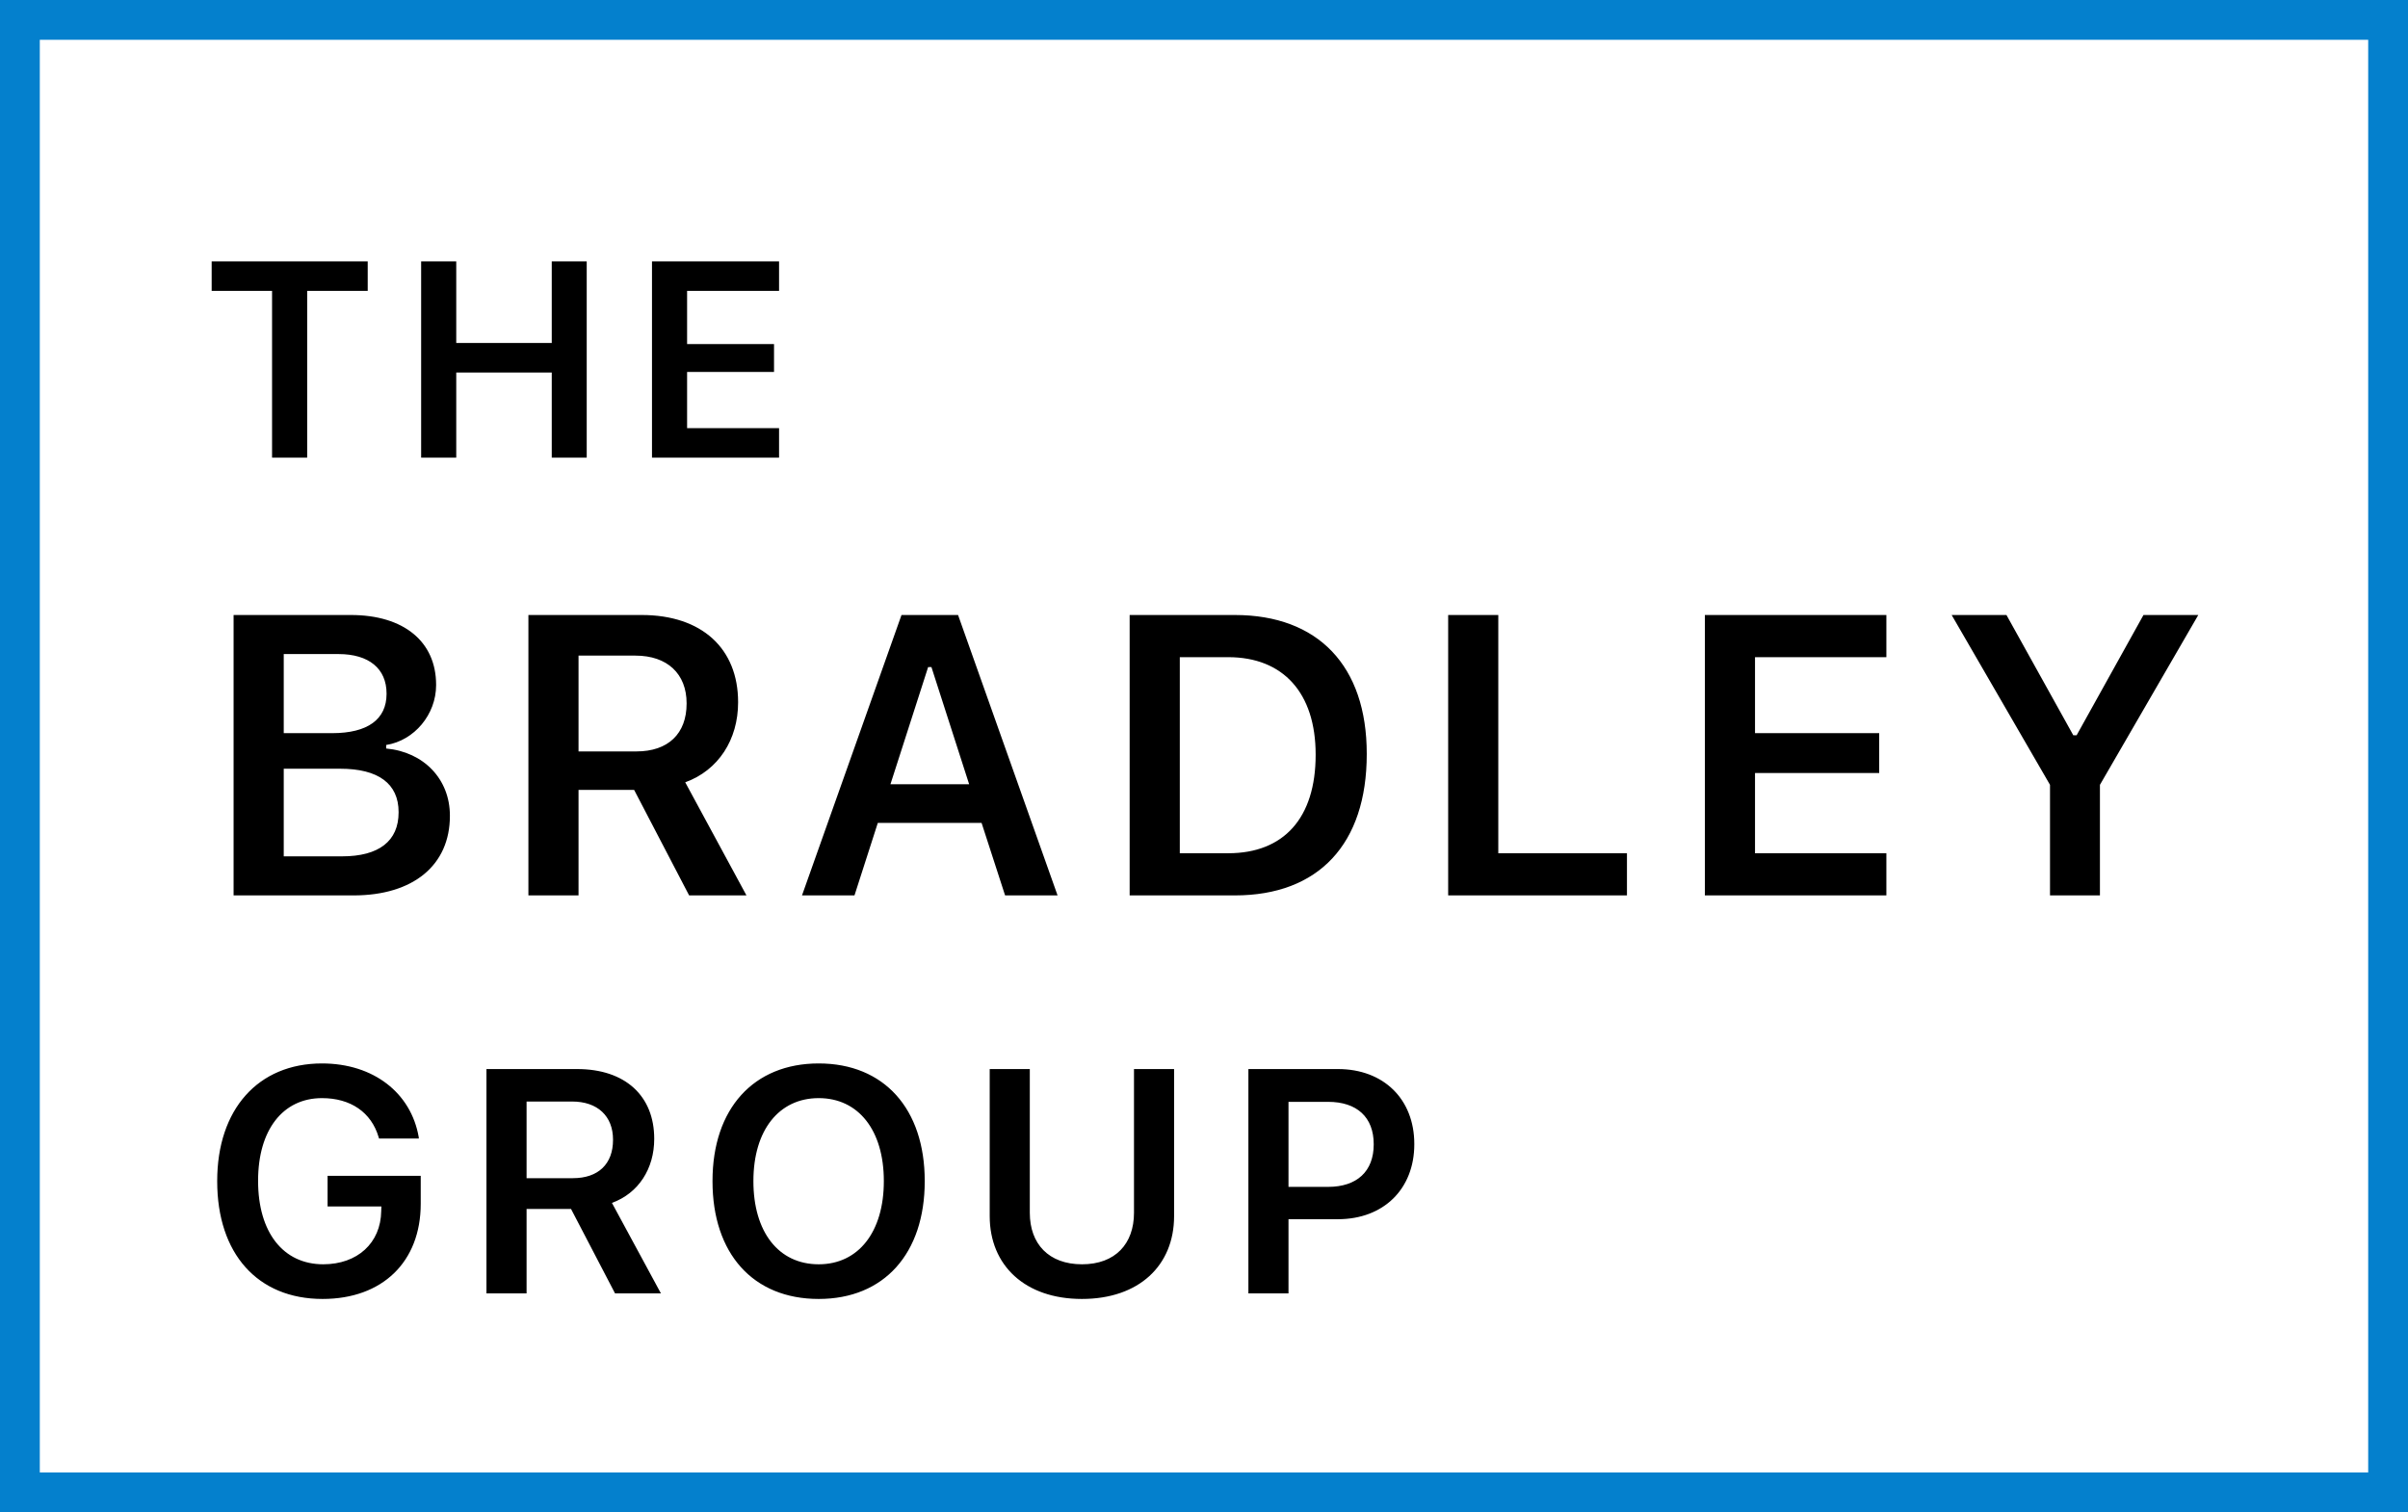 <svg width="121" height="76" viewBox="0 0 121 76" fill="none" xmlns="http://www.w3.org/2000/svg">
<rect x="0" y="0" width="121" height="76" fill="#333333" stroke="none"/>
<rect x="1" y="1" width="119" height="74" fill="white" stroke="#0480CD" stroke-width="2"/>
<path d="M13.671 23V14.619H10.636V13.136H18.477V14.619H15.435V23H13.671ZM21.162 23V13.136H22.926V17.237H27.725V13.136H29.482V23H27.725V18.721H22.926V23H21.162ZM32.762 23V13.136H39.147V14.619H34.526V17.292H38.894V18.693H34.526V21.517H39.147V23H32.762Z" fill="black"/>
<path d="M11.738 45V30.908H17.627C20.303 30.908 21.914 32.256 21.914 34.414V34.434C21.914 35.908 20.82 37.217 19.404 37.441V37.617C21.299 37.793 22.607 39.16 22.607 40.986V41.006C22.607 43.477 20.771 45 17.764 45H11.738ZM17.012 32.871H14.258V36.846H16.689C18.477 36.846 19.424 36.152 19.424 34.873V34.853C19.424 33.603 18.535 32.871 17.012 32.871ZM17.09 38.633H14.258V43.037H17.188C19.043 43.037 20.029 42.266 20.029 40.83V40.81C20.029 39.385 19.014 38.633 17.09 38.633ZM26.552 45V30.908H32.245C35.272 30.908 37.089 32.598 37.089 35.283V35.303C37.089 37.168 36.102 38.711 34.432 39.316L37.509 45H34.628L31.864 39.697H29.071V45H26.552ZM29.071 37.764H31.981C33.573 37.764 34.501 36.875 34.501 35.361V35.342C34.501 33.867 33.534 32.949 31.932 32.949H29.071V37.764ZM40.3 45L45.3 30.908H48.142L53.142 45H50.505L49.324 41.357H44.109L42.937 45H40.3ZM46.638 33.525L44.744 39.414H48.699L46.804 33.525H46.638ZM56.764 45V30.908H62.047C66.237 30.908 68.678 33.467 68.678 37.881V37.9C68.678 42.412 66.266 45 62.047 45H56.764ZM59.284 42.881H61.715C64.518 42.881 66.11 41.103 66.11 37.94V37.92C66.11 34.824 64.479 33.027 61.715 33.027H59.284V42.881ZM72.769 45V30.908H75.288V42.881H81.753V45H72.769ZM85.668 45V30.908H94.789V33.027H88.188V36.846H94.428V38.848H88.188V42.881H94.789V45H85.668ZM103.011 45V39.443L98.069 30.908H100.823L104.182 36.953H104.348L107.708 30.908H110.462L105.52 39.443V45H103.011Z" fill="black"/>
<path d="M16.211 65.281C12.945 65.281 10.914 63.008 10.914 59.367V59.352C10.914 55.75 12.969 53.445 16.18 53.445C18.781 53.445 20.656 54.938 21.039 57.141L21.047 57.219H19.047L19.023 57.141C18.656 55.906 17.625 55.188 16.18 55.188C14.211 55.188 12.969 56.789 12.969 59.336V59.352C12.969 61.938 14.234 63.539 16.242 63.539C17.961 63.539 19.133 62.469 19.156 60.867L19.164 60.633H16.461V59.094H21.141V60.5C21.141 63.414 19.219 65.281 16.211 65.281ZM24.444 65V53.727H28.999C31.421 53.727 32.874 55.078 32.874 57.227V57.242C32.874 58.734 32.085 59.969 30.749 60.453L33.21 65H30.905L28.694 60.758H26.46V65H24.444ZM26.46 59.211H28.788C30.062 59.211 30.804 58.5 30.804 57.289V57.273C30.804 56.094 30.03 55.359 28.749 55.359H26.46V59.211ZM41.139 65.281C37.834 65.281 35.803 62.992 35.803 59.367V59.352C35.803 55.719 37.865 53.445 41.139 53.445C44.42 53.445 46.467 55.719 46.467 59.352V59.367C46.467 62.992 44.428 65.281 41.139 65.281ZM41.139 63.539C43.147 63.539 44.412 61.898 44.412 59.367V59.352C44.412 56.805 43.139 55.188 41.139 55.188C39.139 55.188 37.858 56.805 37.858 59.352V59.367C37.858 61.898 39.108 63.539 41.139 63.539ZM54.364 65.281C51.513 65.281 49.732 63.602 49.732 61.117V53.727H51.747V60.953C51.747 62.508 52.693 63.539 54.372 63.539C56.044 63.539 56.982 62.508 56.982 60.953V53.727H58.997V61.117C58.997 63.602 57.232 65.281 54.364 65.281ZM62.731 65V53.727H67.231C69.52 53.727 71.067 55.234 71.067 57.492V57.508C71.067 59.758 69.52 61.273 67.231 61.273H64.746V65H62.731ZM66.738 55.375H64.746V59.648H66.738C68.184 59.648 69.028 58.867 69.028 57.516V57.5C69.028 56.148 68.184 55.375 66.738 55.375Z" fill="black"/>
</svg>

